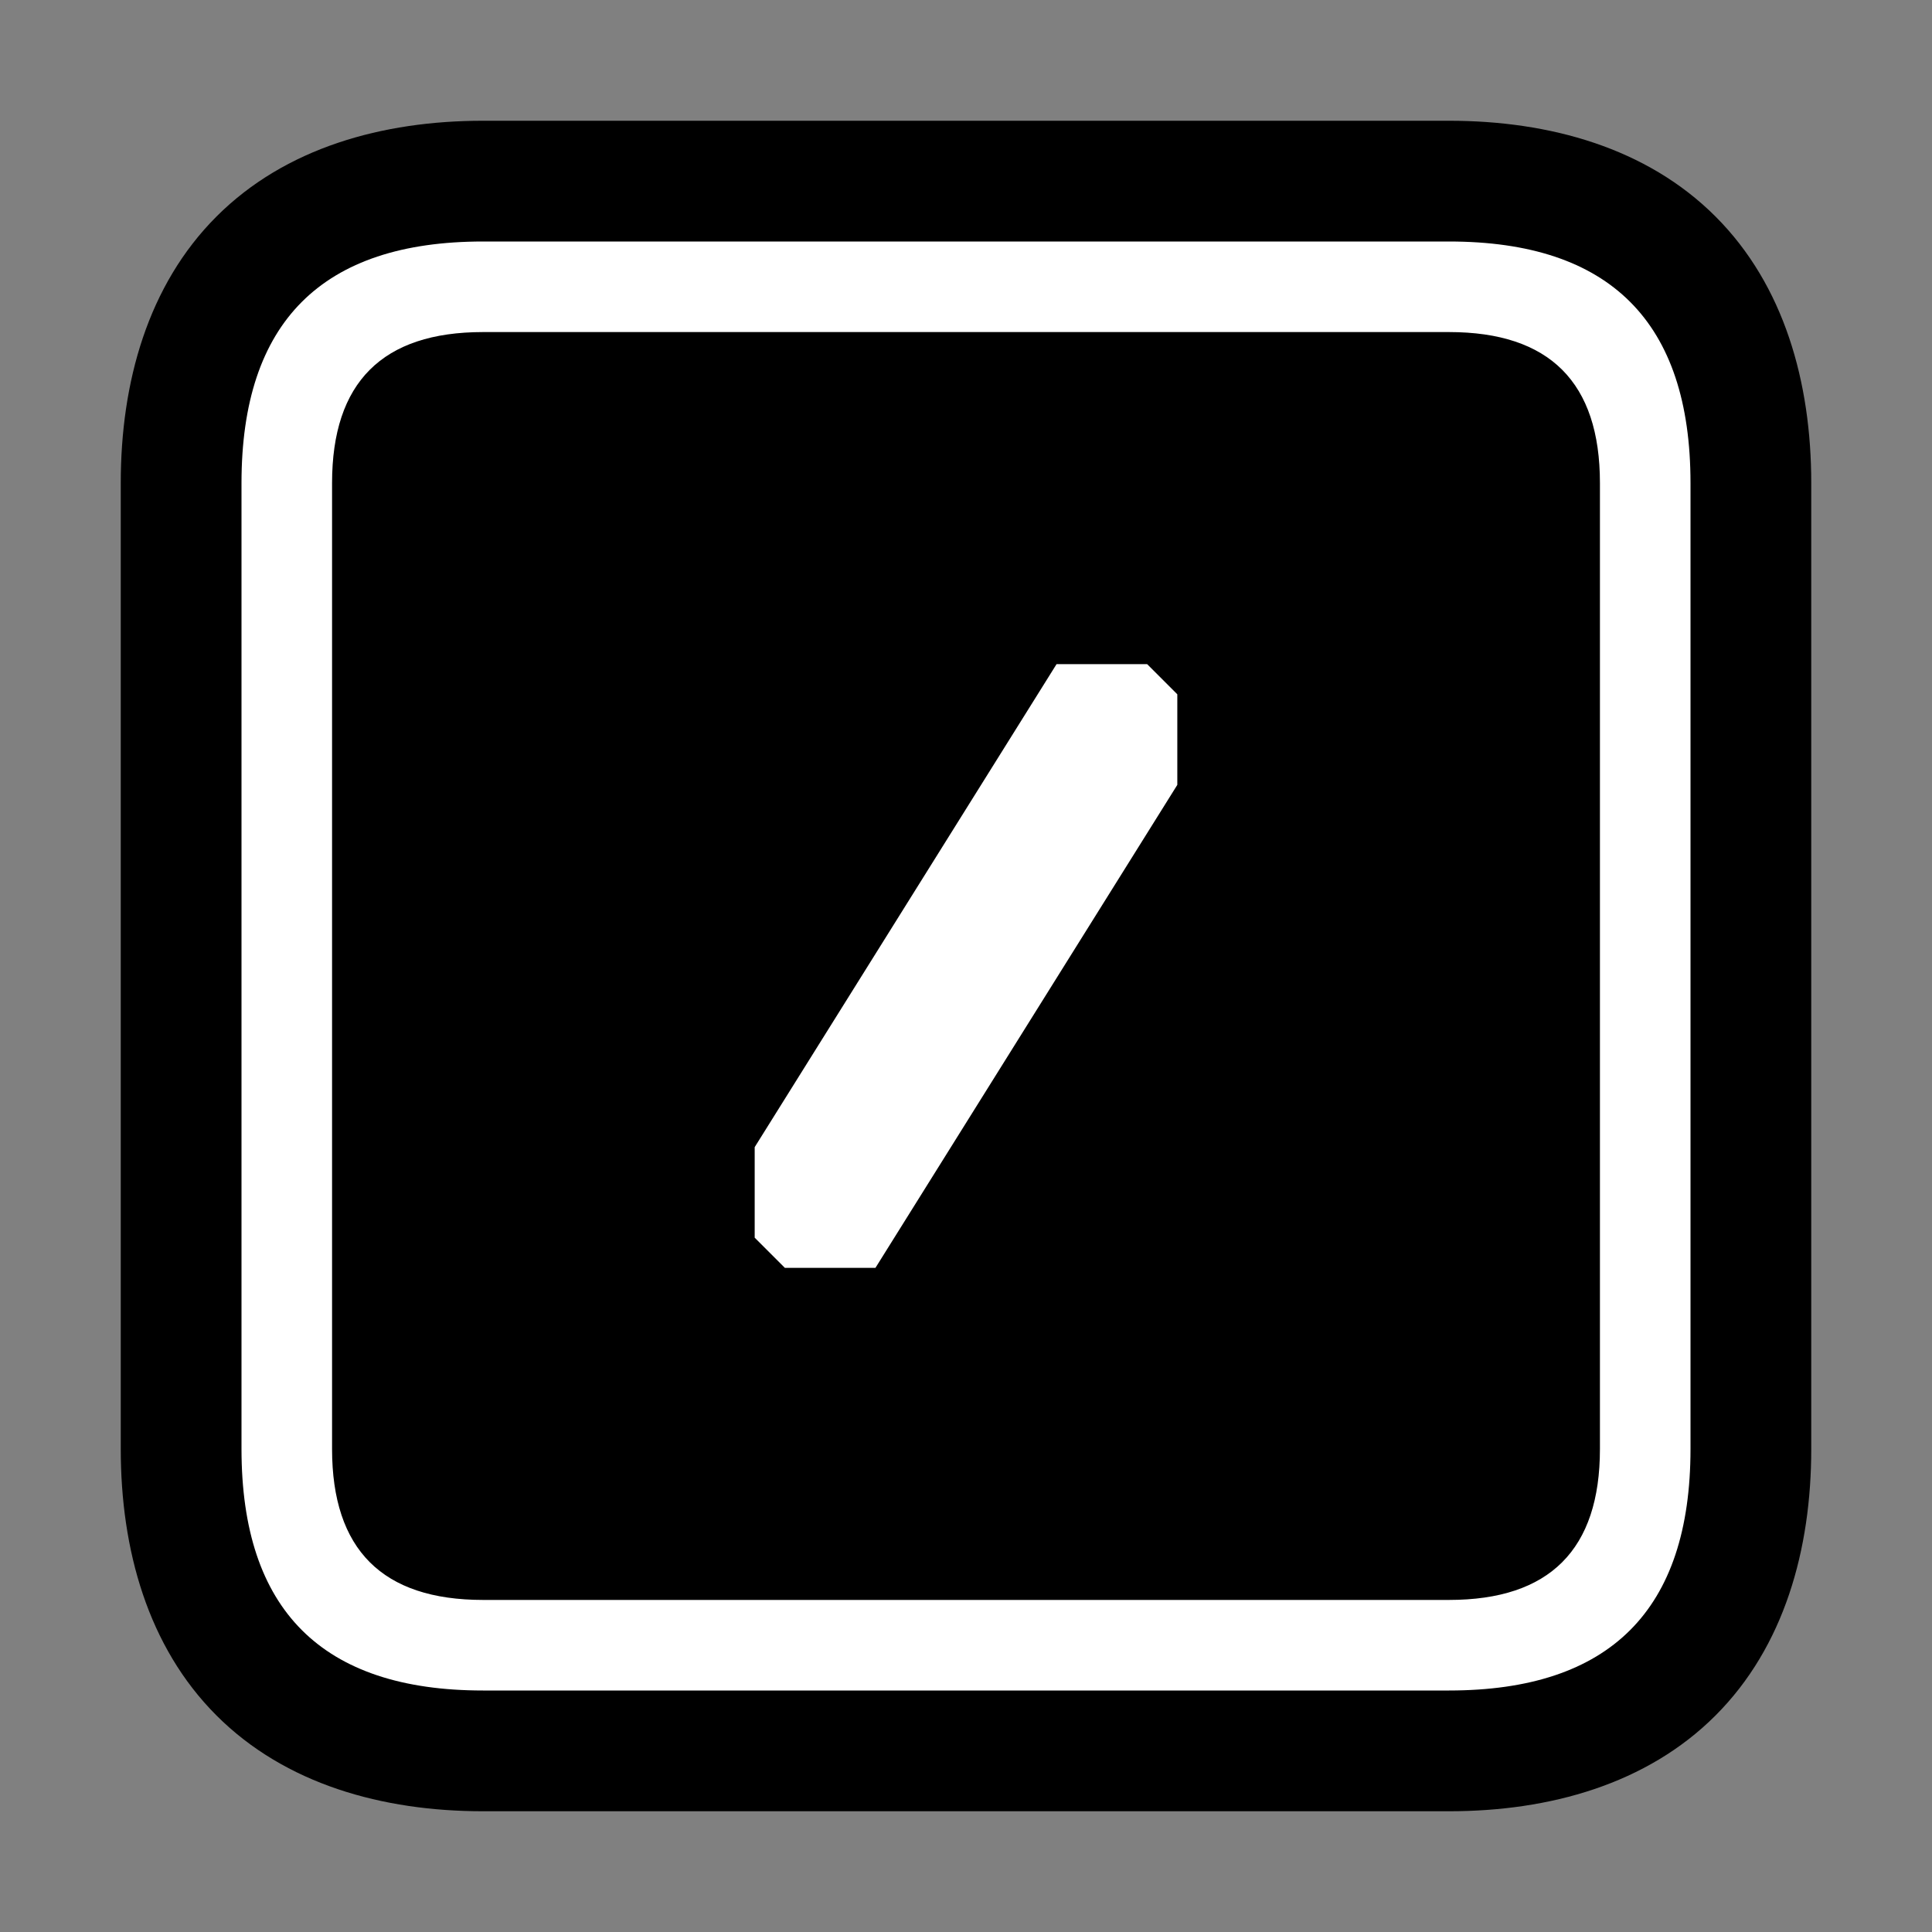 <?xml version="1.0" encoding="UTF-8"?>
<svg version="1.1" viewBox="0 0 64 64" xmlns="http://www.w3.org/2000/svg">
<rect x="0" y="0" width="64" height="64" fill="#808080" stroke="none"/>
<g stroke-linecap="round" stroke-linejoin="round">
<path d="m16 4c-3.333 0-6.552 0.896-8.828 3.172s-3.172 5.495-3.172 8.828v32c0 3.333 0.896 6.552 3.172 8.828s5.495 3.172 8.828 3.172h32c3.333 0 6.552-0.896 8.828-3.172s3.172-5.495 3.172-8.828v-32c0-3.333-0.896-6.552-3.172-8.828s-5.495-3.172-8.828-3.172z" color="#000000" style="-inkscape-stroke:none;paint-order:stroke markers fill"/>
<path d="m53 16q0-5-5-5h-32q-5 0-5 5v32q0 5 5 5h32q5 0 5-5v-32m-5-8q8 0 8 8v32q0 8-8 8h-32q-8 0-8-8v-32q0-8 8-8h32m-9 18-10 16h-3l-1-1v-3l10-16h3l1 1v3" color="#000000" fill="#fff" stroke-width="8" style="-inkscape-stroke:none;paint-order:stroke markers fill"/>
</g>
</svg>
